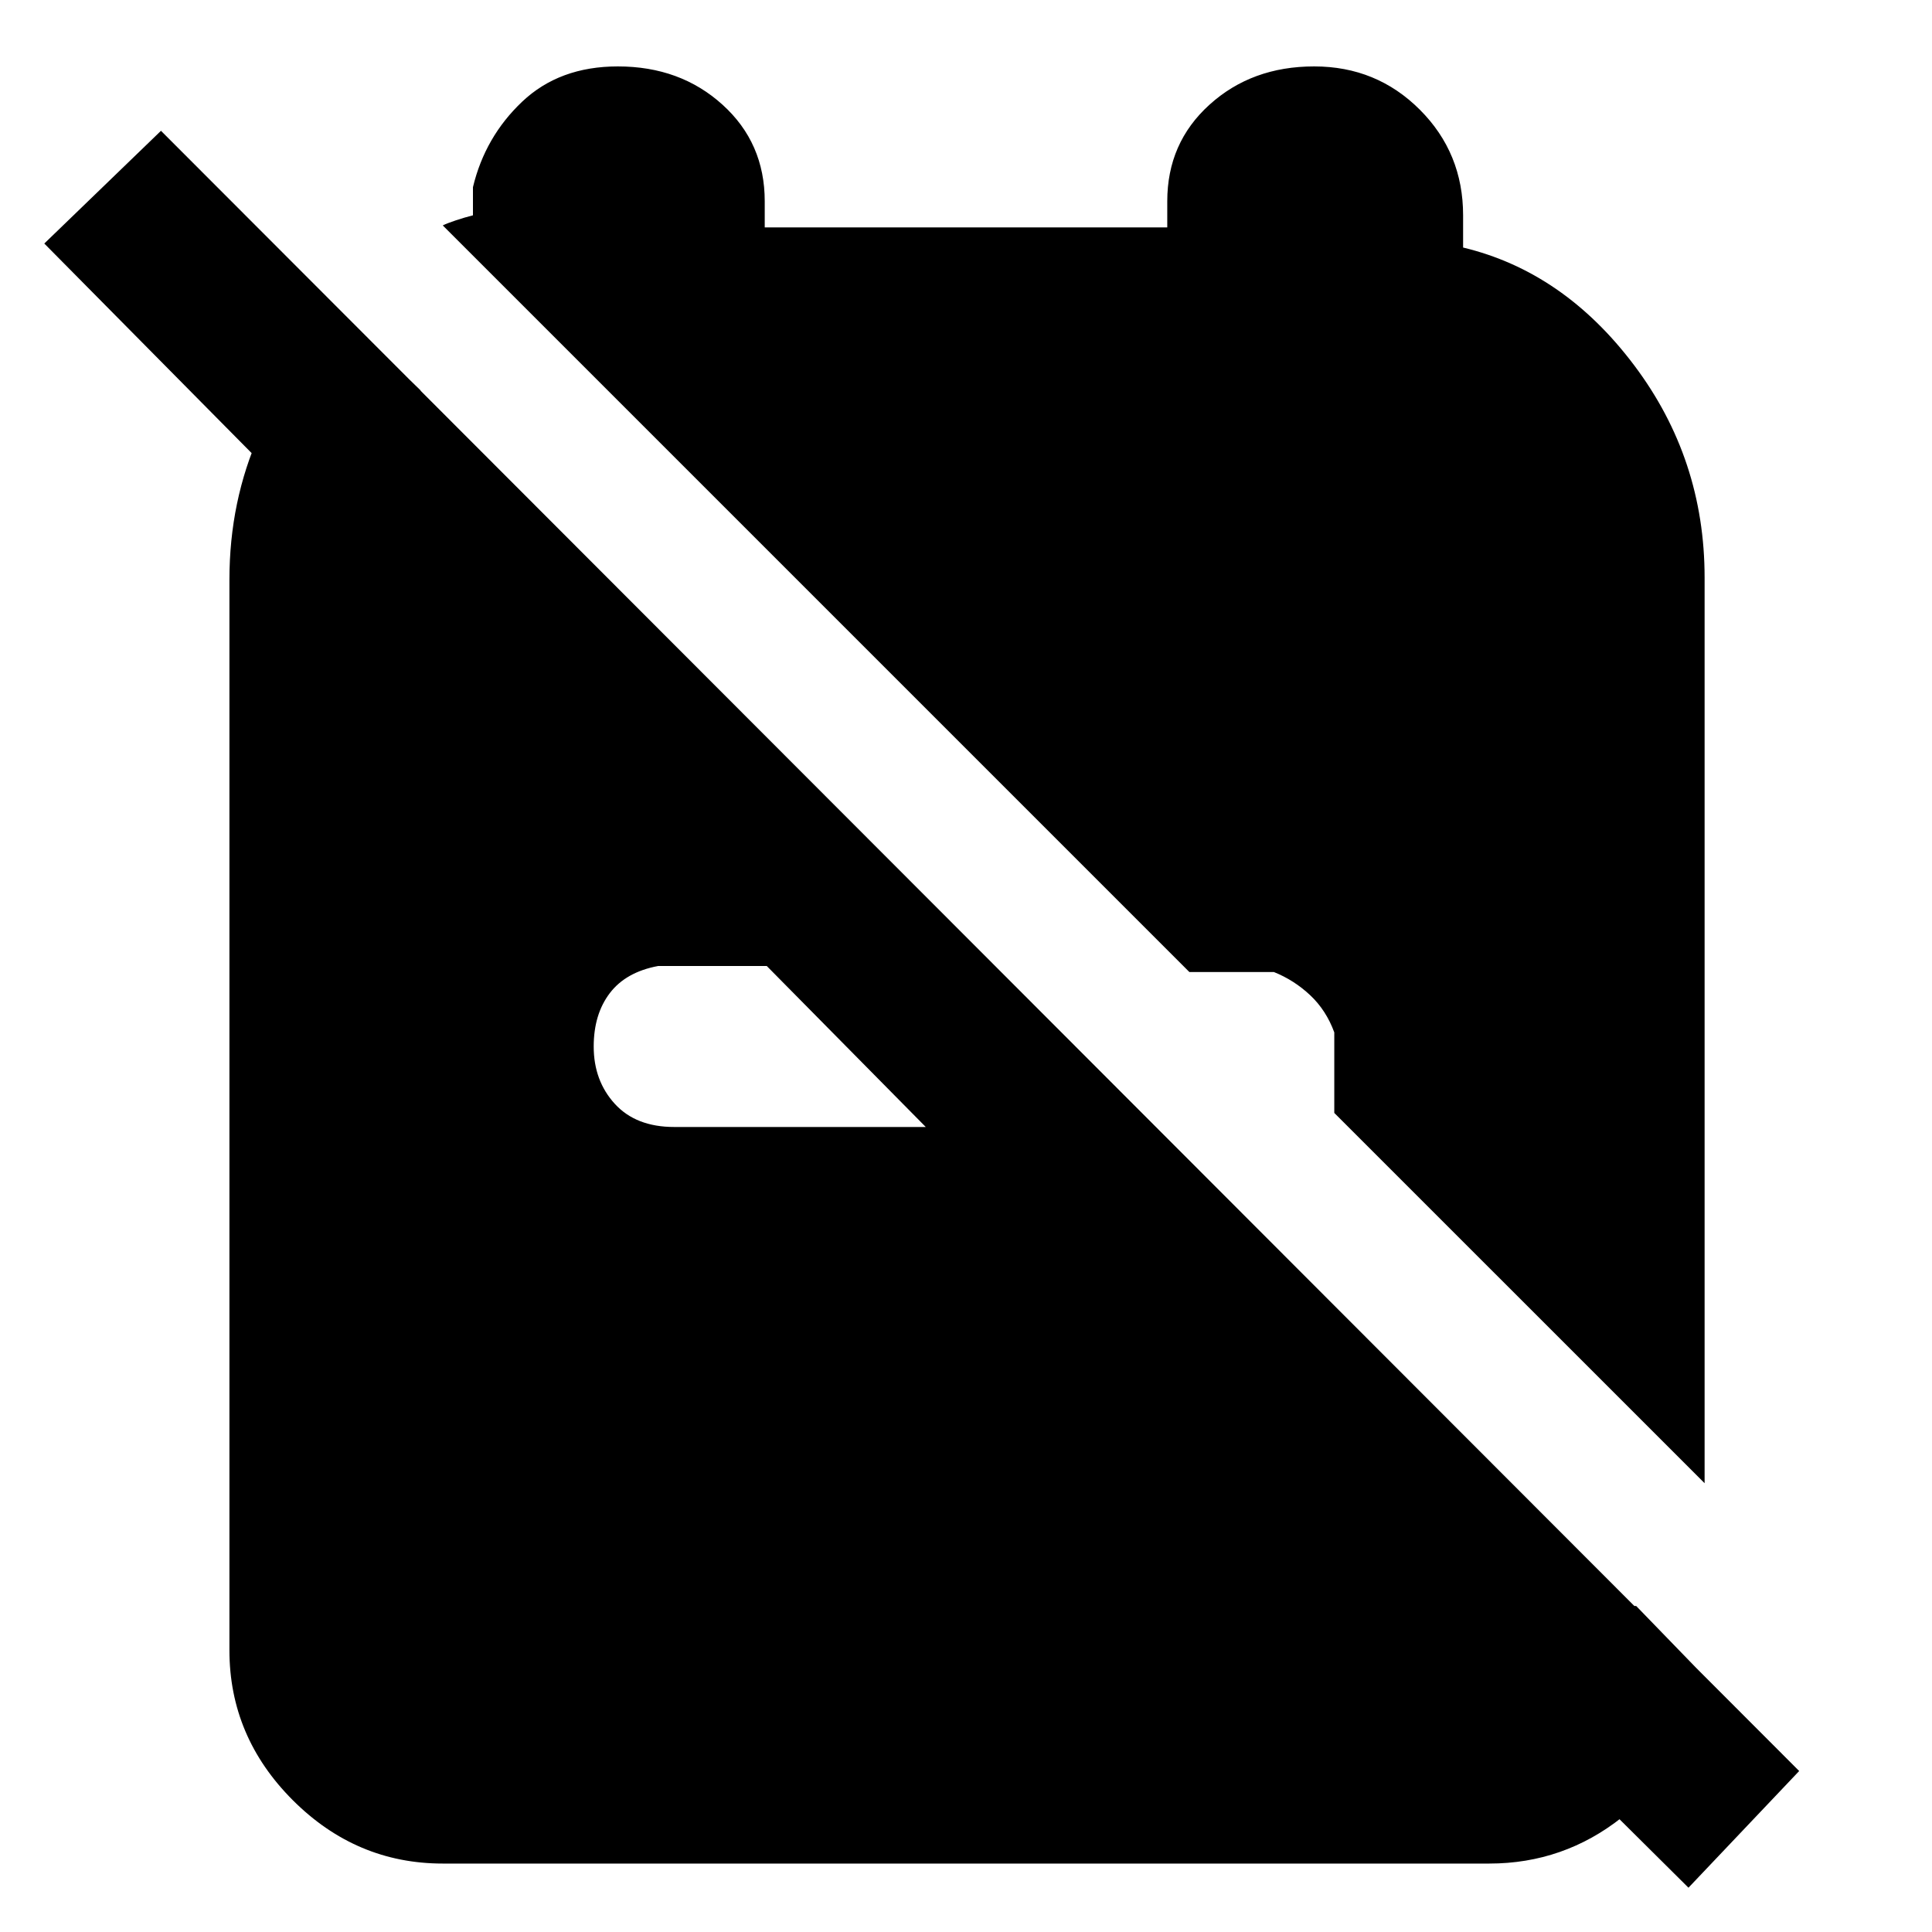 <svg xmlns="http://www.w3.org/2000/svg" height="40" width="40"><path d="m27.625 23.042 7.667 7.666v-18.75q0-2.458-1.459-4.396-1.458-1.937-3.541-2.437v-.667q0-1.291-.896-2.187-.896-.896-2.188-.896-1.291 0-2.166.792-.875.791-.875 2v.541h-8.334v-.541q0-1.209-.875-2-.875-.792-2.166-.792-1.209 0-1.98.729-.77.729-1.02 1.771v.583q-.167.042-.354.104-.188.063-.271.105l15.458 15.458h1.75q.417.167.75.479.333.313.5.771ZM15.875 20h-2.25q-.667.125-1 .562-.333.438-.333 1.105 0 .708.437 1.187.438.479 1.229.479h5.209Zm19.083 19.083-5.916-5.875 4.833.042 1.292 1.333v.584q-.375 1.5-1.584 2.458-1.208.958-2.75.958H9.167q-1.792 0-3.105-1.312-1.312-1.313-1.312-3.104V12q0-1.625.625-3.021t1.75-2.437l1.583 1.541v4.834L.917 5.042l2.416-2.334L37.25 36.667Z"/></svg>